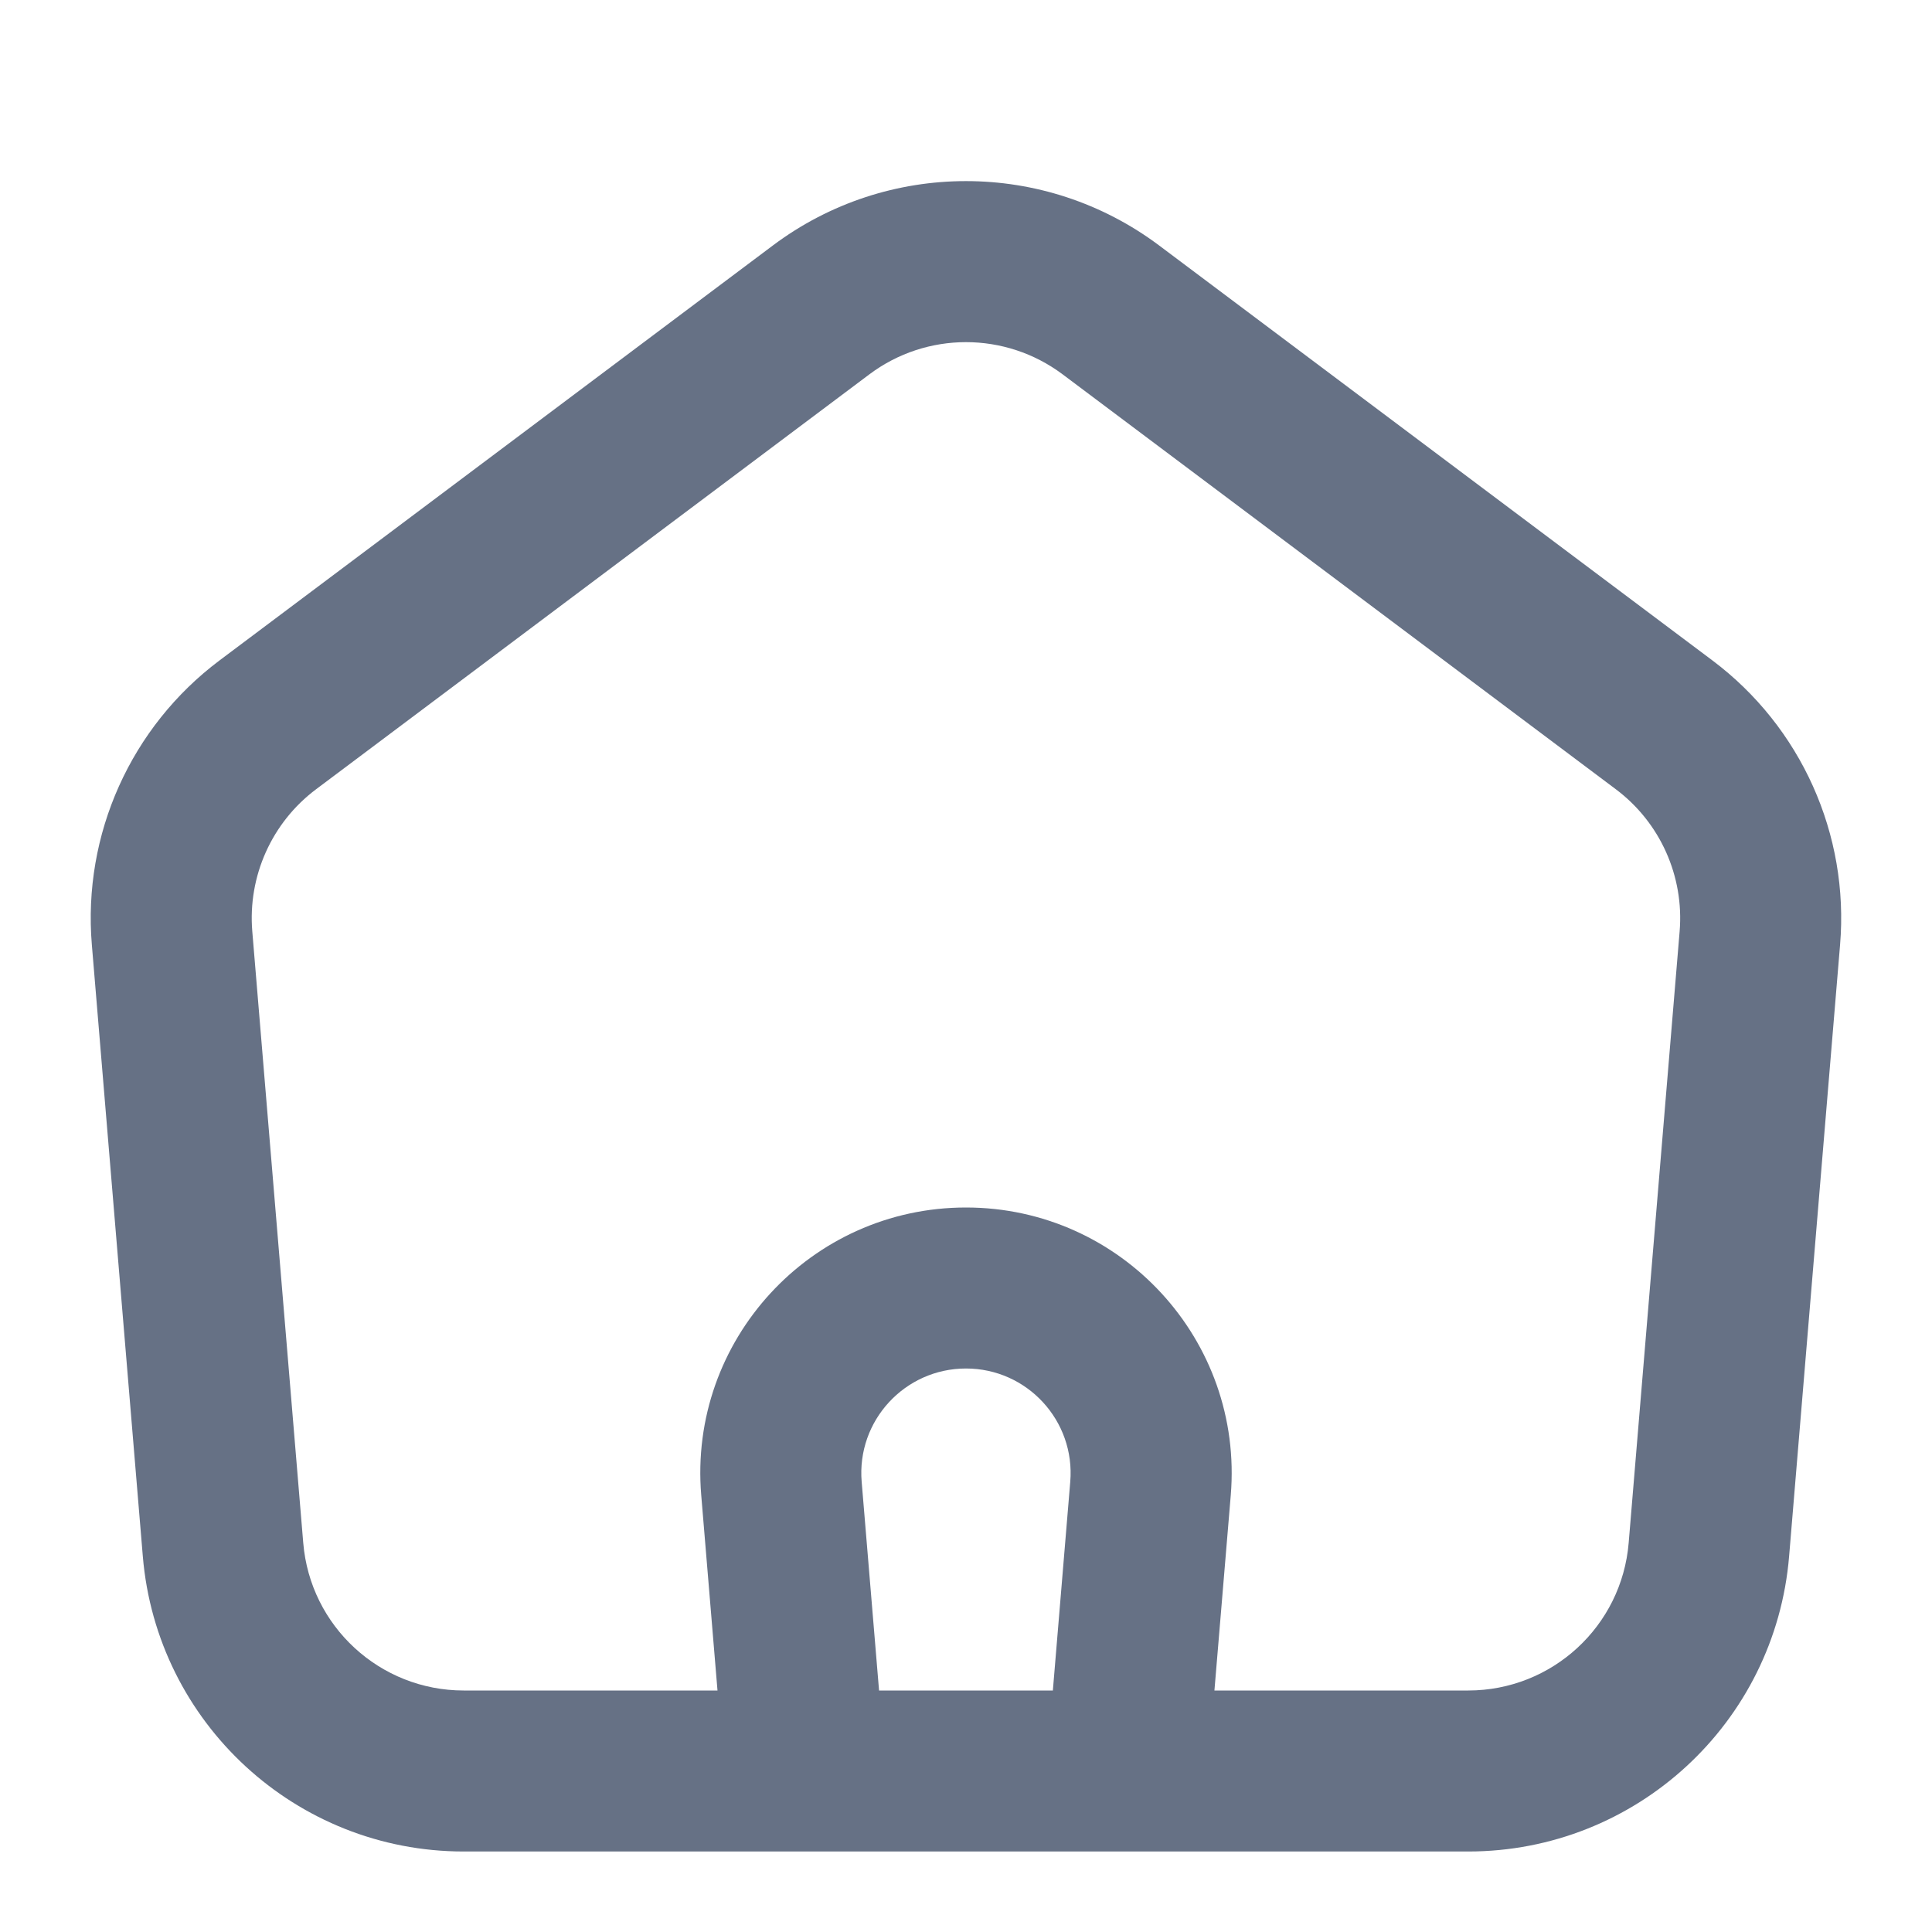 <svg width="24" height="24" viewBox="0 0 24 24" fill="none" xmlns="http://www.w3.org/2000/svg">
<path fill-rule="evenodd" clip-rule="evenodd" d="M14.4 3.05C12.977 1.983 11.022 1.983 9.6 3.05L2.727 8.204C1.626 9.03 1.026 10.365 1.141 11.737L1.774 19.332C1.947 21.405 3.68 23 5.76 23H18.239C20.32 23 22.053 21.405 22.225 19.332L22.858 11.737C22.973 10.365 22.373 9.03 21.272 8.204L14.4 3.05ZM10.8 4.65C11.511 4.117 12.488 4.117 13.2 4.65L20.072 9.804C20.623 10.217 20.922 10.885 20.865 11.57L20.232 19.166C20.146 20.203 19.279 21 18.239 21H15.086L15.289 18.574C15.449 16.65 13.93 15 12 15C10.069 15 8.55 16.65 8.711 18.574L8.913 21H5.76C4.72 21 3.853 20.203 3.767 19.166L3.134 11.57C3.077 10.885 3.376 10.217 3.927 9.804L10.8 4.65ZM13.295 18.408L13.079 21H10.92L10.704 18.408C10.64 17.65 11.239 17 12 17C12.76 17 13.359 17.65 13.295 18.408Z" fill="#667185"/>
</svg>
